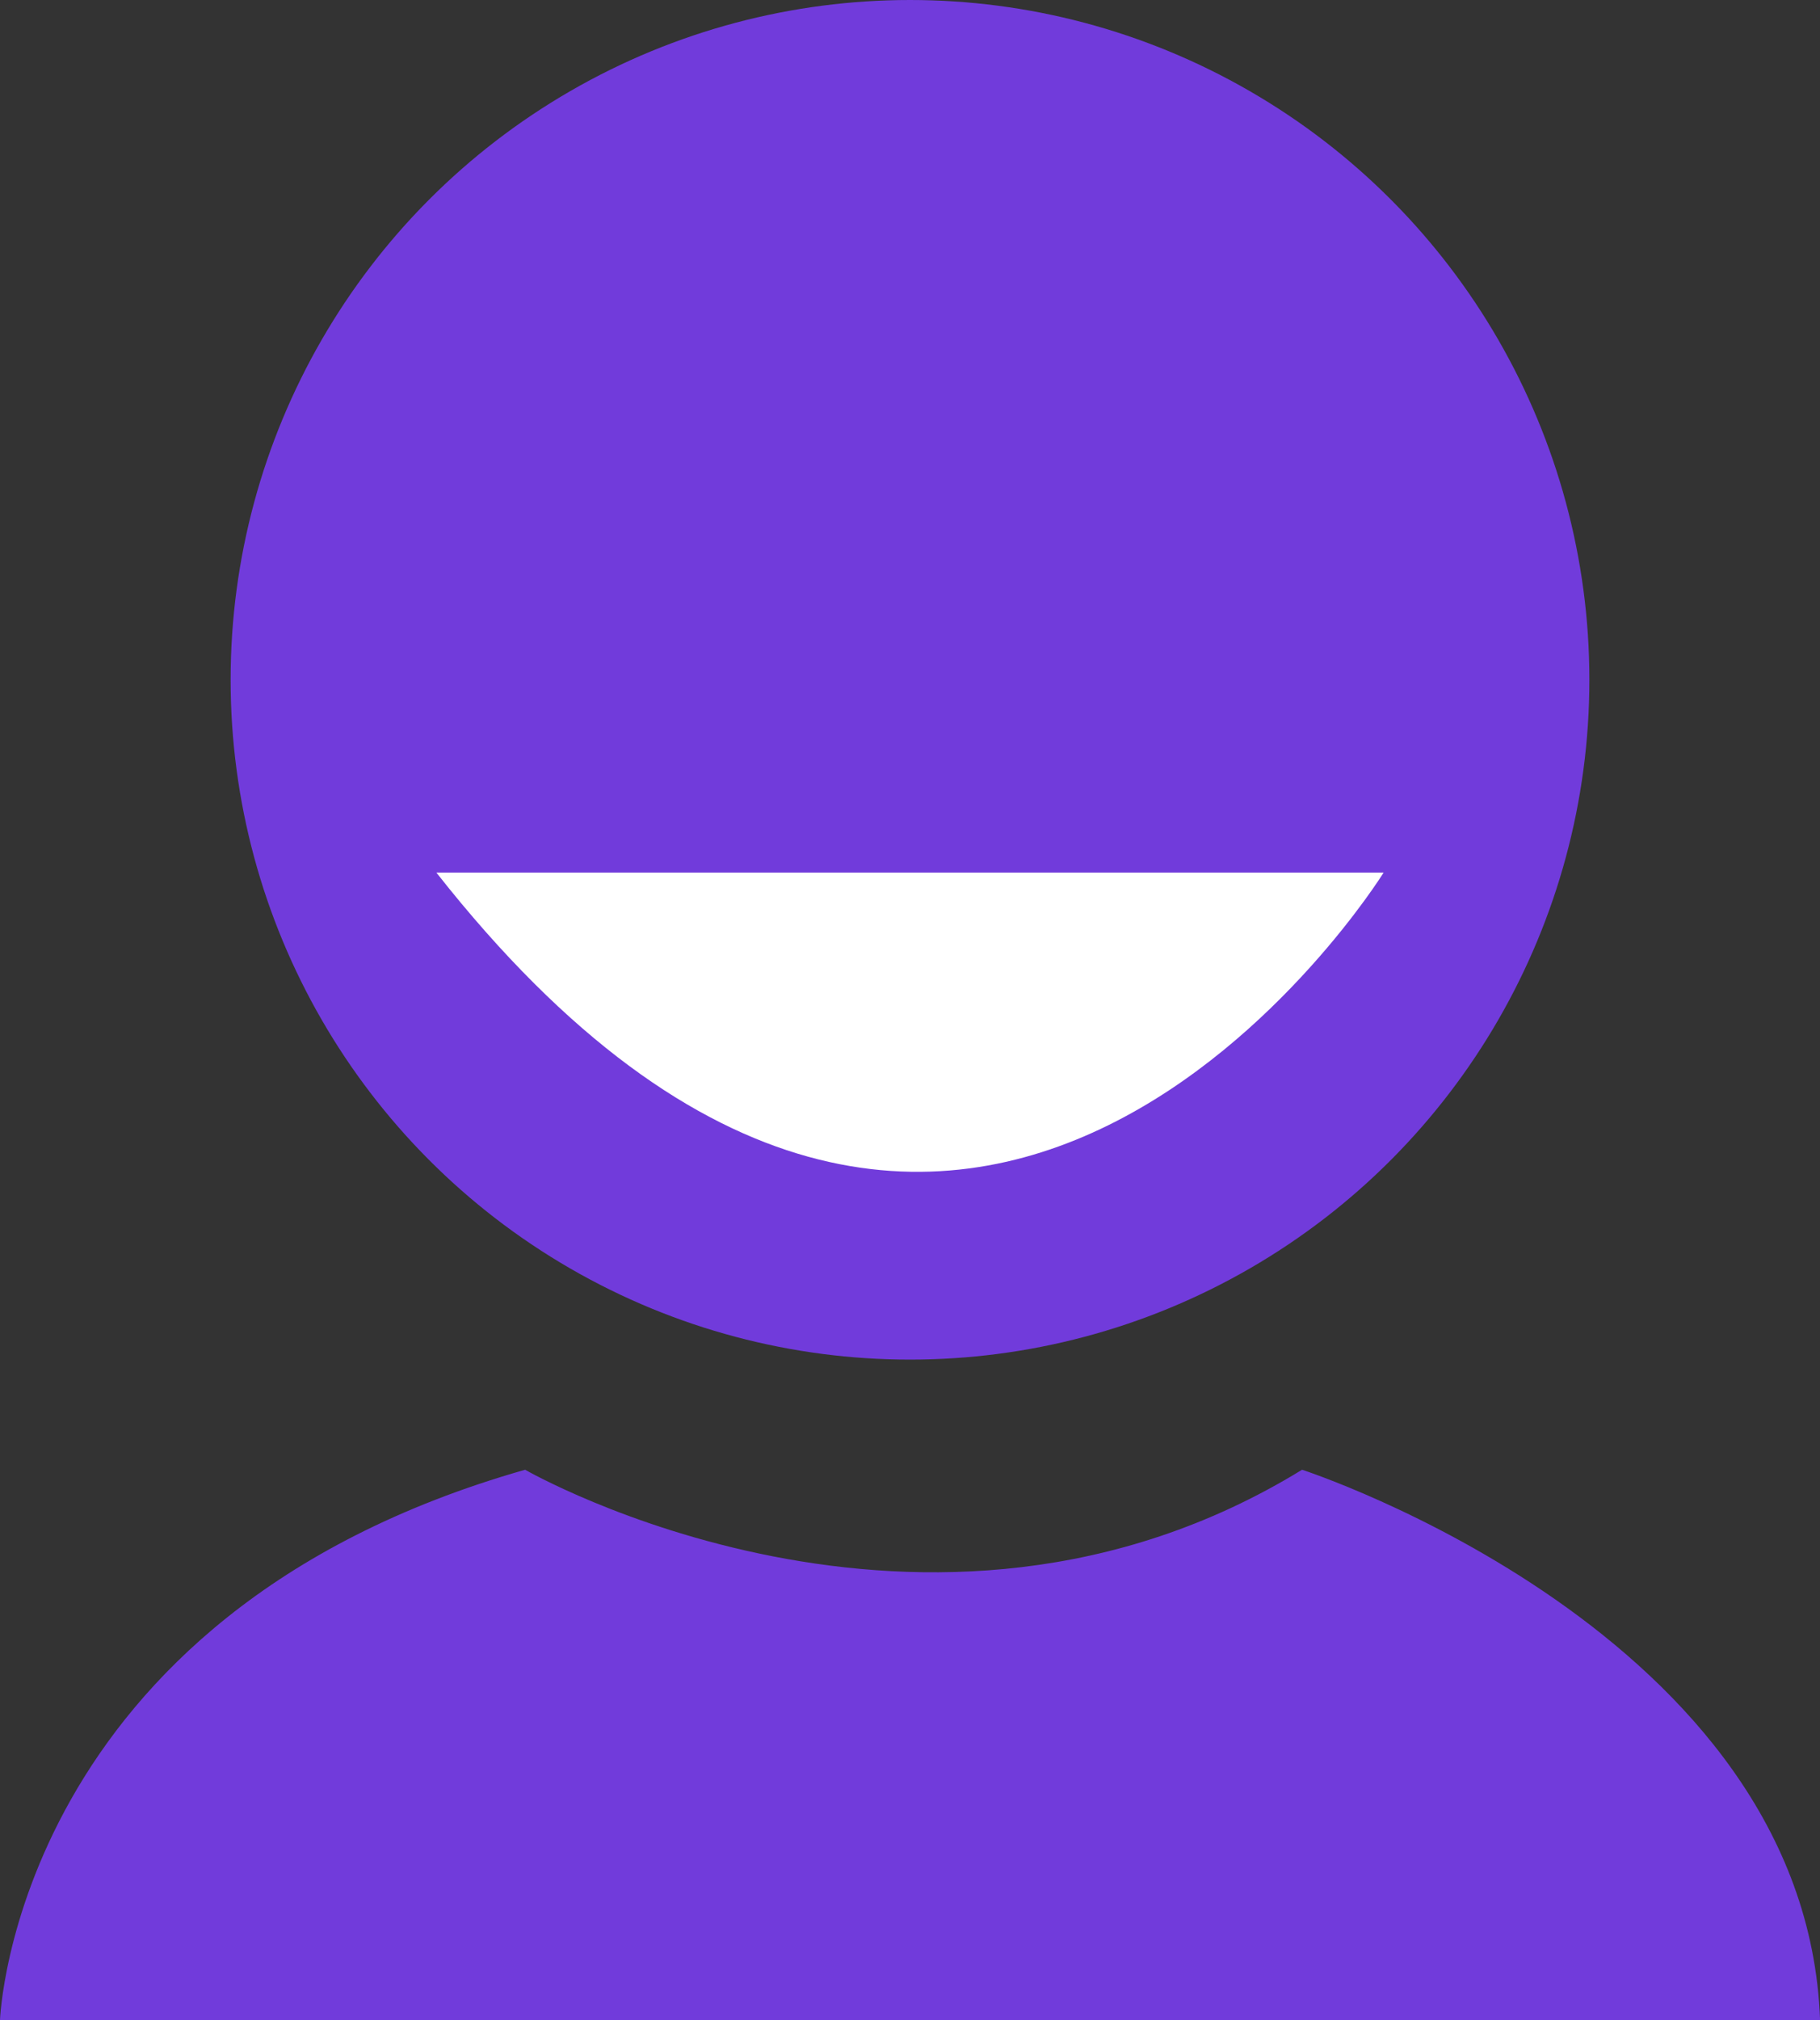 <svg id="Component_1_1" data-name="Component 1 – 1" xmlns="http://www.w3.org/2000/svg" width="21" height="23.293" viewBox="0 0 21 23.293">
  <rect x="0" y="0" width="21" height="23.293" fill="#333333" stroke="none"/>
  <circle id="Ellipse_520" data-name="Ellipse 520" cx="7.839" cy="7.839" r="7.839" transform="translate(2.661)" fill="#713bdb"/>
  <path id="Path_13566" data-name="Path 13566" d="M-1044.986,1899.771s.164-4.667,6.059-6.345c0,0,4.626,2.661,8.965,0,0,0,5.813,1.883,5.977,6.345Z" transform="translate(1044.986 -1876.478)" fill="#713bdb"/>
  <path id="Path_13567" data-name="Path 13567" d="M-1024.05,1864.8h10.93S-1017.938,1872.564-1024.05,1864.8Z" transform="translate(1029.085 -1854.738)" fill="#fff"/>
</svg>
